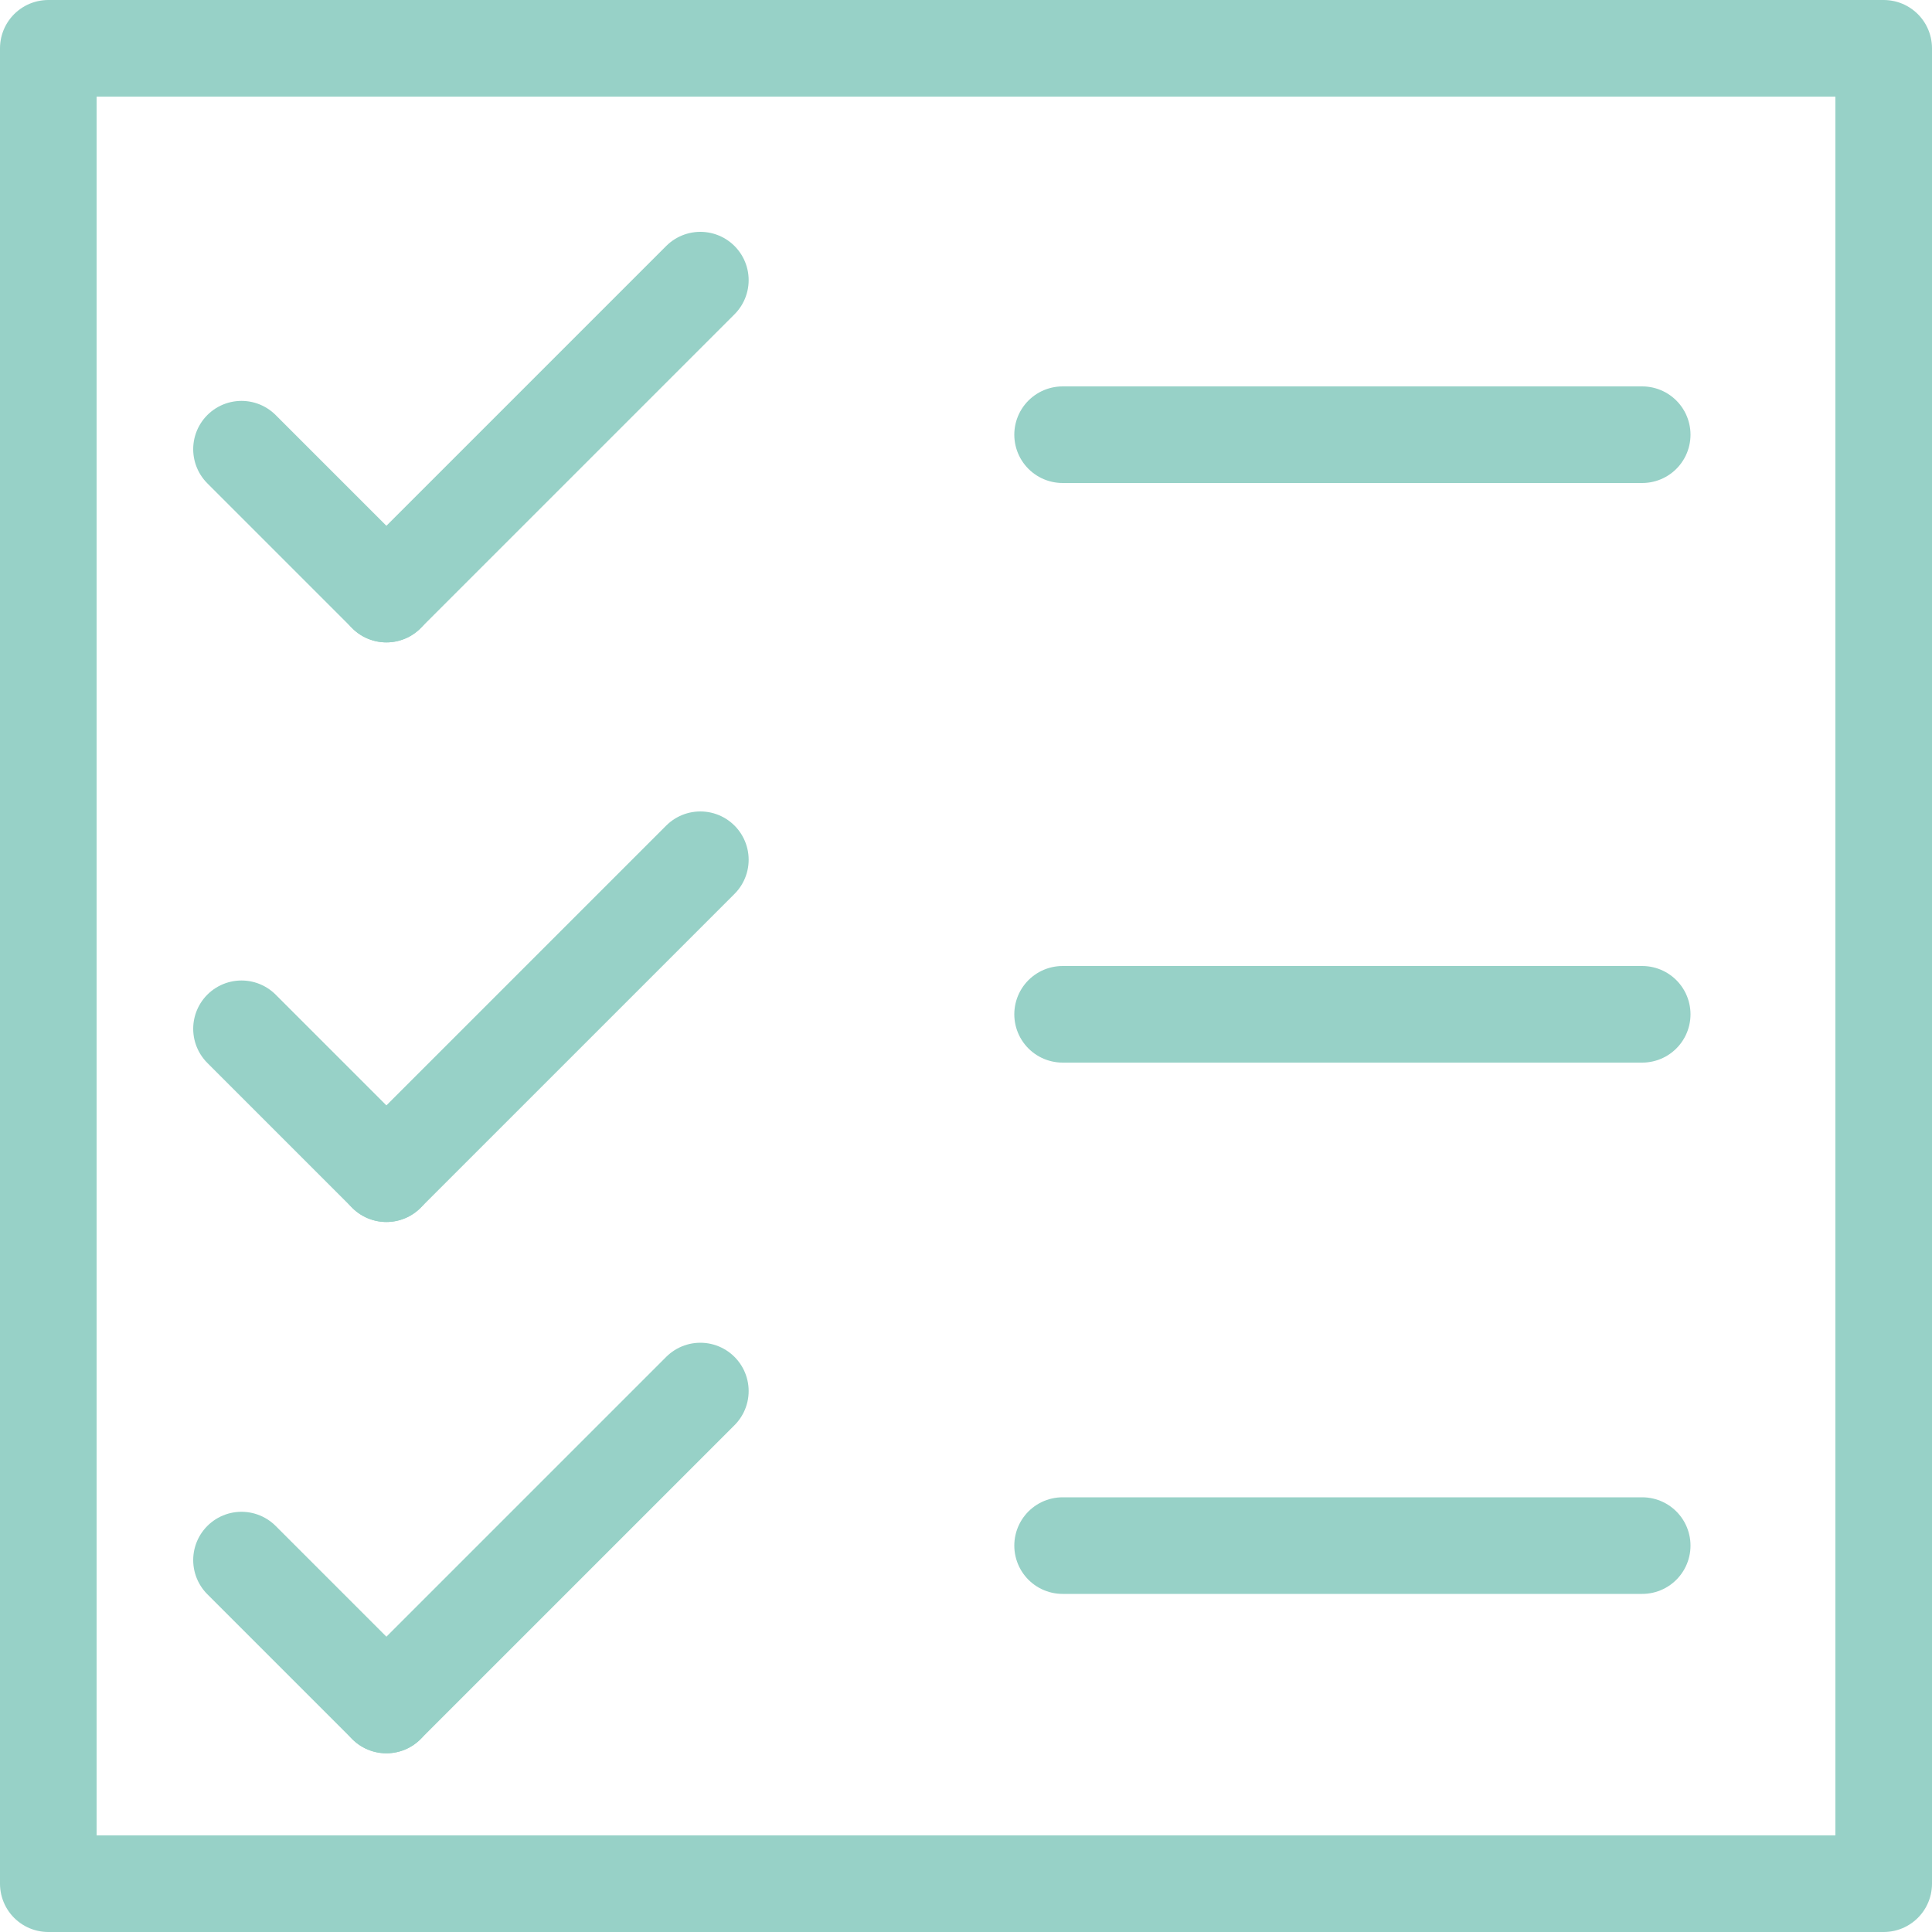 <?xml version="1.0" encoding="utf-8"?>
<!-- Generator: Adobe Illustrator 23.0.2, SVG Export Plug-In . SVG Version: 6.00 Build 0)  -->
<svg version="1.1" id="Layer_2" xmlns="http://www.w3.org/2000/svg" xmlns:xlink="http://www.w3.org/1999/xlink" x="0px" y="0px"
	 viewBox="0 0 40 40" style="enable-background:new 0 0 40 40;" xml:space="preserve">
<style type="text/css">
	.st0{fill:none;stroke:#97D1C7;stroke-width:2;stroke-linecap:round;stroke-linejoin:round;stroke-miterlimit:10;}
</style>
<rect x="1" y="1" class="st0" width="38" height="38"/>
<g>
	<line class="st0" x1="5" y1="9.3" x2="8" y2="12.3"/>
	<line class="st0" x1="8" y1="12.3" x2="14.5" y2="5.8"/>
</g>
<line class="st0" x1="22" y1="9" x2="34" y2="9"/>
<g>
	<line class="st0" x1="5" y1="21.3" x2="8" y2="24.3"/>
	<line class="st0" x1="8" y1="24.3" x2="14.5" y2="17.8"/>
</g>
<line class="st0" x1="22" y1="21" x2="34" y2="21"/>
<g>
	<line class="st0" x1="5" y1="32.3" x2="8" y2="35.3"/>
	<line class="st0" x1="8" y1="35.3" x2="14.5" y2="28.8"/>
</g>
<line class="st0" x1="22" y1="32" x2="34" y2="32"/>
</svg>

